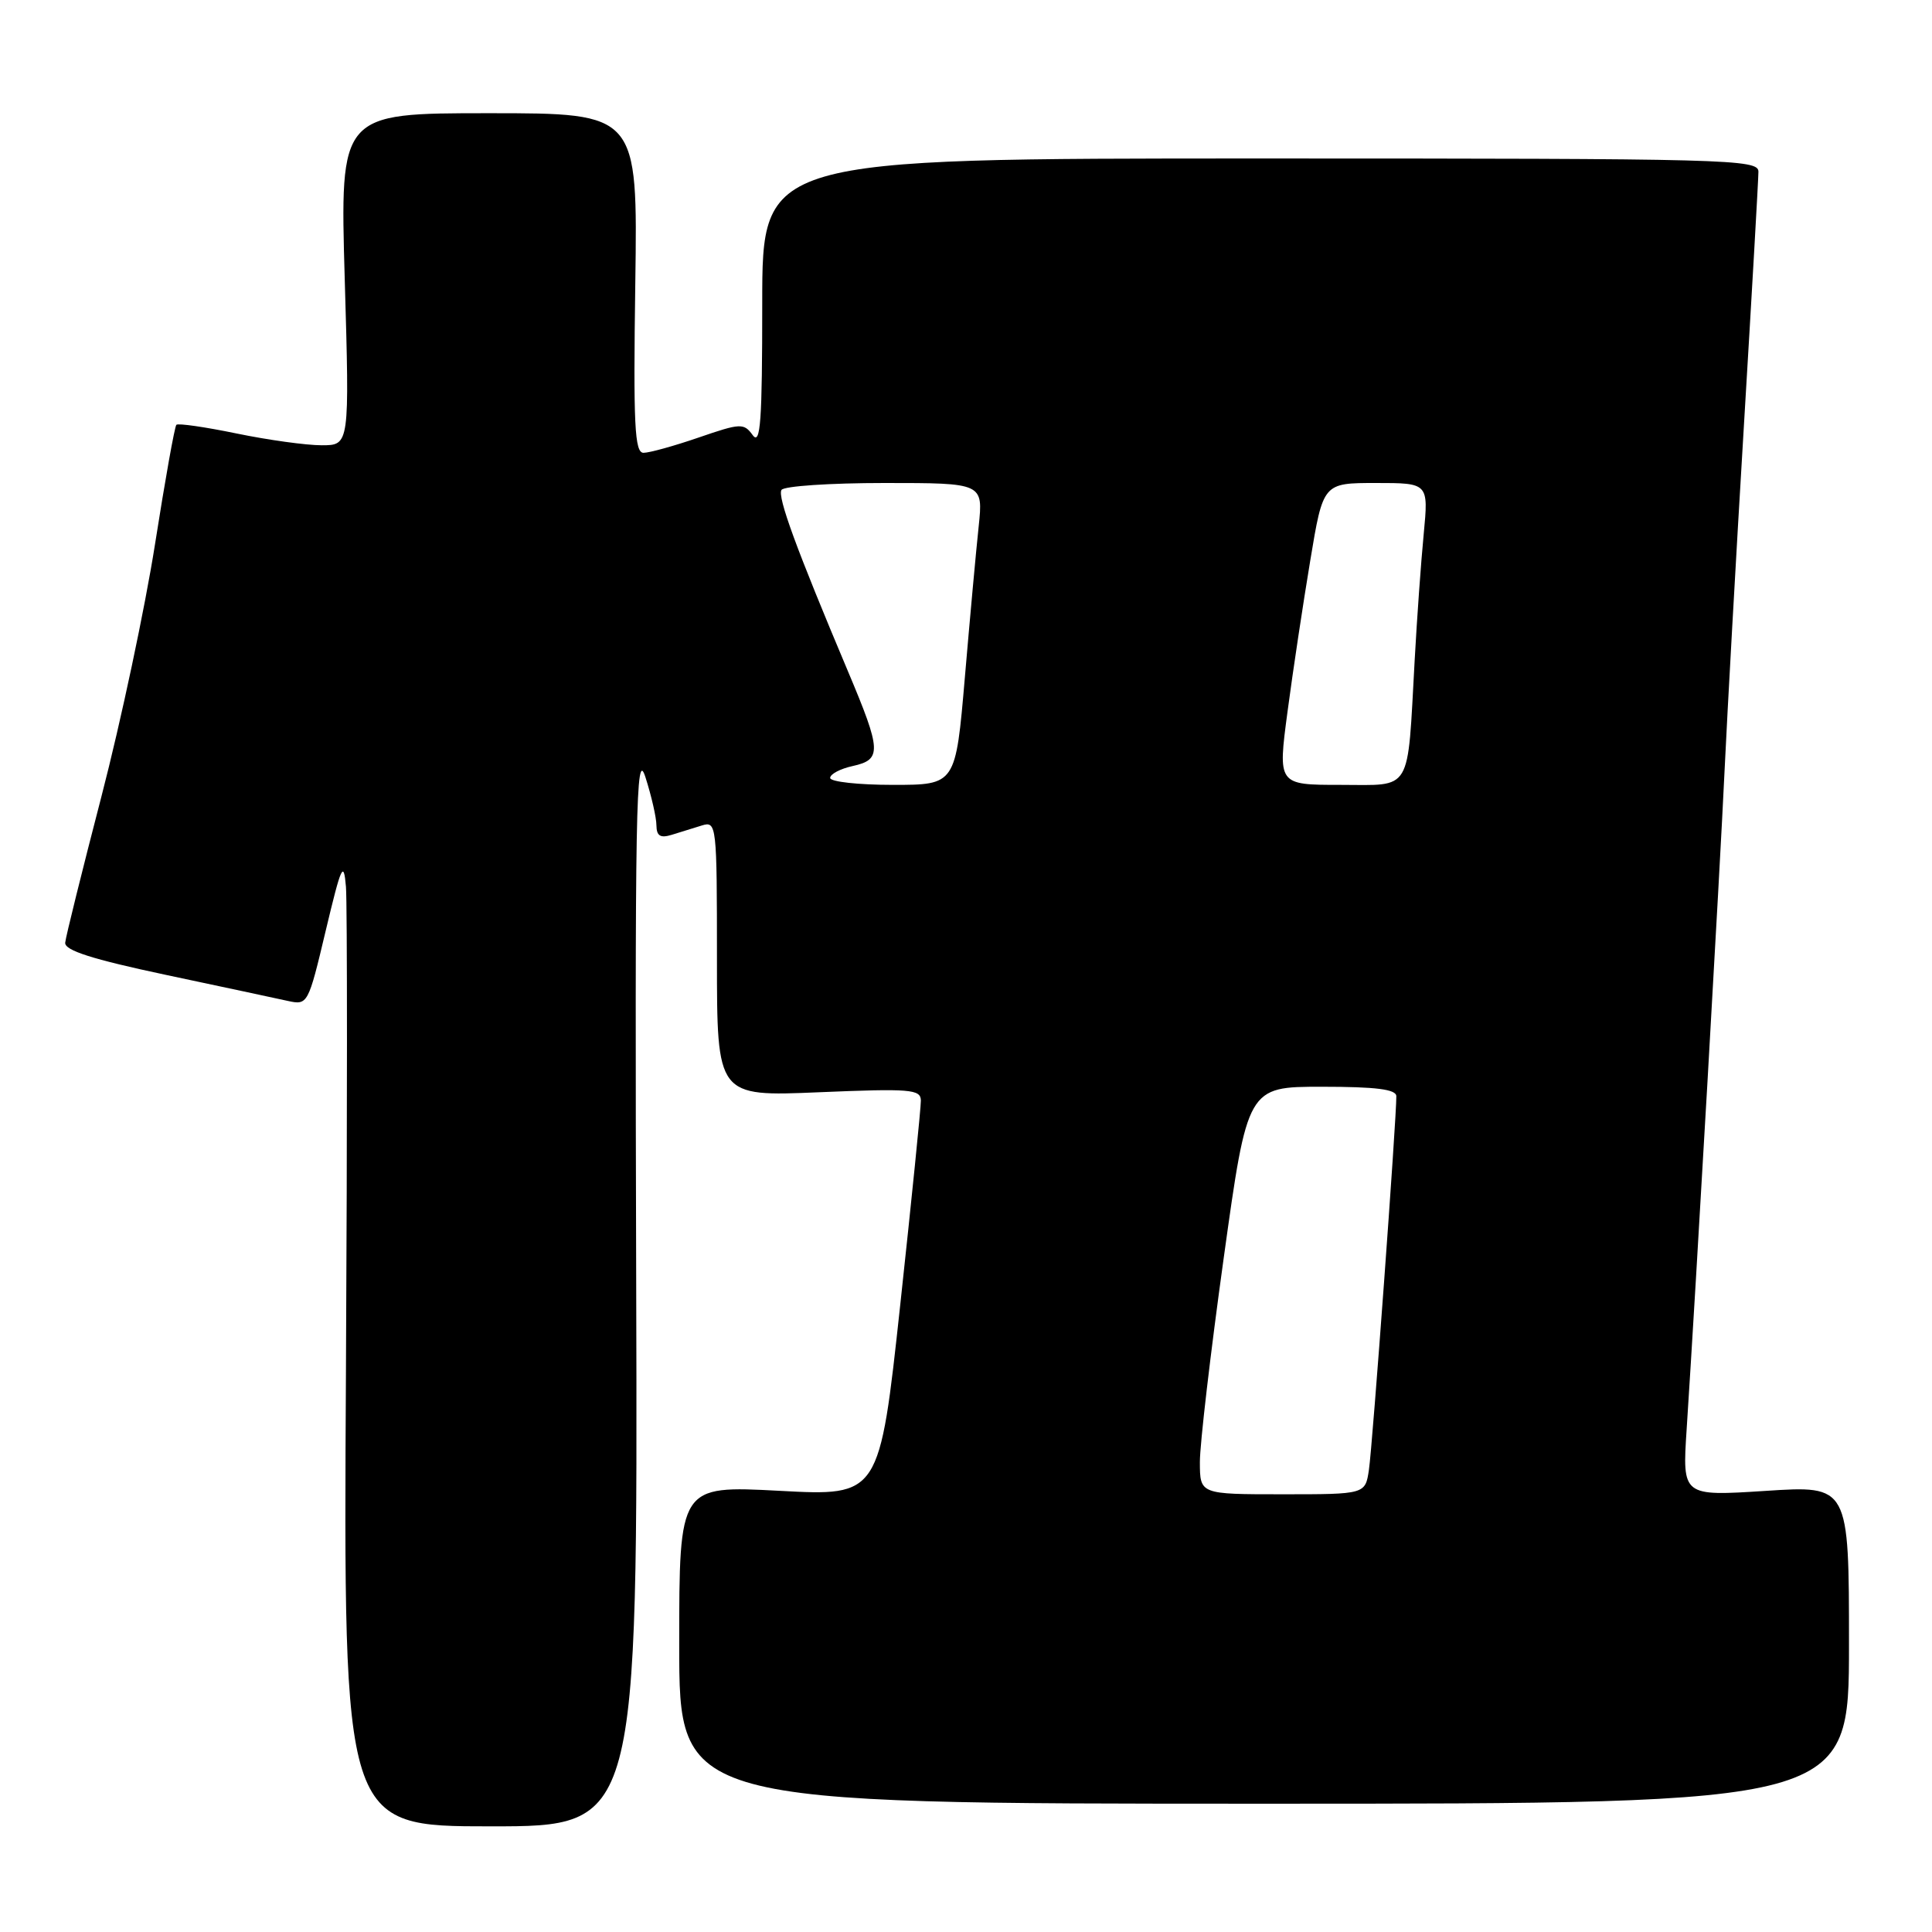 <?xml version="1.0" encoding="UTF-8" standalone="no"?>
<!DOCTYPE svg PUBLIC "-//W3C//DTD SVG 1.1//EN" "http://www.w3.org/Graphics/SVG/1.1/DTD/svg11.dtd" >
<svg xmlns="http://www.w3.org/2000/svg" xmlns:xlink="http://www.w3.org/1999/xlink" version="1.1" viewBox="0 0 256 256">
 <g >
 <path fill="currentColor"
d=" M 84.30 170.25 C 84.12 106.69 84.26 99.01 85.53 103.00 C 86.32 105.47 86.98 108.34 86.98 109.37 C 87.00 110.77 87.50 111.08 89.00 110.62 C 90.10 110.28 91.90 109.72 93.00 109.38 C 94.95 108.78 95.00 109.23 95.00 127.03 C 95.00 145.30 95.00 145.30 108.50 144.73 C 120.65 144.22 122.00 144.33 122.02 145.83 C 122.03 146.75 120.80 158.92 119.29 172.87 C 116.54 198.25 116.54 198.25 103.27 197.54 C 90.00 196.84 90.00 196.84 90.00 217.92 C 90.00 239.00 90.00 239.00 167.50 239.00 C 245.00 239.00 245.00 239.00 245.00 217.92 C 245.00 196.83 245.00 196.83 233.95 197.55 C 222.91 198.26 222.91 198.26 223.49 189.38 C 224.75 170.09 227.93 114.76 228.52 102.00 C 228.87 94.58 230.01 74.10 231.07 56.50 C 232.13 38.90 233.00 23.71 233.00 22.75 C 233.00 21.10 229.19 21.00 167.00 21.00 C 101.00 21.00 101.00 21.00 101.00 40.19 C 101.00 55.85 100.77 59.07 99.74 57.66 C 98.56 56.04 98.14 56.06 92.59 57.97 C 89.34 59.09 86.05 60.00 85.27 60.00 C 84.09 60.00 83.91 56.36 84.18 37.50 C 84.50 15.00 84.50 15.00 64.77 15.00 C 45.04 15.00 45.04 15.00 45.68 37.00 C 46.32 59.00 46.32 59.00 42.62 59.00 C 40.58 59.00 35.51 58.30 31.35 57.44 C 27.19 56.58 23.60 56.06 23.37 56.29 C 23.14 56.52 21.87 63.64 20.54 72.11 C 19.21 80.57 16.02 95.60 13.45 105.50 C 10.88 115.40 8.71 124.13 8.64 124.91 C 8.54 125.93 12.20 127.10 22.00 129.18 C 29.43 130.75 36.69 132.31 38.15 132.63 C 40.77 133.20 40.84 133.09 43.15 123.36 C 45.23 114.63 45.54 113.96 45.84 117.50 C 46.02 119.70 46.02 148.61 45.84 181.75 C 45.50 242.00 45.50 242.00 65.00 242.00 C 84.50 242.00 84.50 242.00 84.30 170.25 Z  M 158.99 193.75 C 158.98 191.41 160.40 179.26 162.14 166.75 C 165.30 144.00 165.30 144.00 175.15 144.00 C 182.35 144.00 185.01 144.34 185.02 145.25 C 185.07 147.86 181.86 191.65 181.39 194.75 C 180.91 198.00 180.91 198.00 169.95 198.00 C 159.00 198.00 159.00 198.00 158.99 193.75 Z  M 110.00 103.08 C 110.00 102.57 111.35 101.86 113.00 101.50 C 116.86 100.65 116.80 99.48 112.38 89.00 C 105.51 72.71 102.99 65.83 103.55 64.92 C 103.86 64.41 110.00 64.00 117.20 64.00 C 130.28 64.00 130.28 64.00 129.68 69.75 C 129.34 72.91 128.52 81.91 127.85 89.75 C 126.63 104.00 126.63 104.00 118.32 104.00 C 113.74 104.00 110.00 103.59 110.00 103.08 Z  M 170.61 94.25 C 171.32 88.89 172.68 79.89 173.62 74.25 C 175.32 64.00 175.32 64.00 182.31 64.00 C 189.29 64.00 189.29 64.00 188.65 70.75 C 188.29 74.46 187.75 82.00 187.45 87.50 C 186.46 105.29 187.23 104.00 177.61 104.00 C 169.31 104.00 169.31 104.00 170.61 94.25 Z "/>
</g>
</svg>
